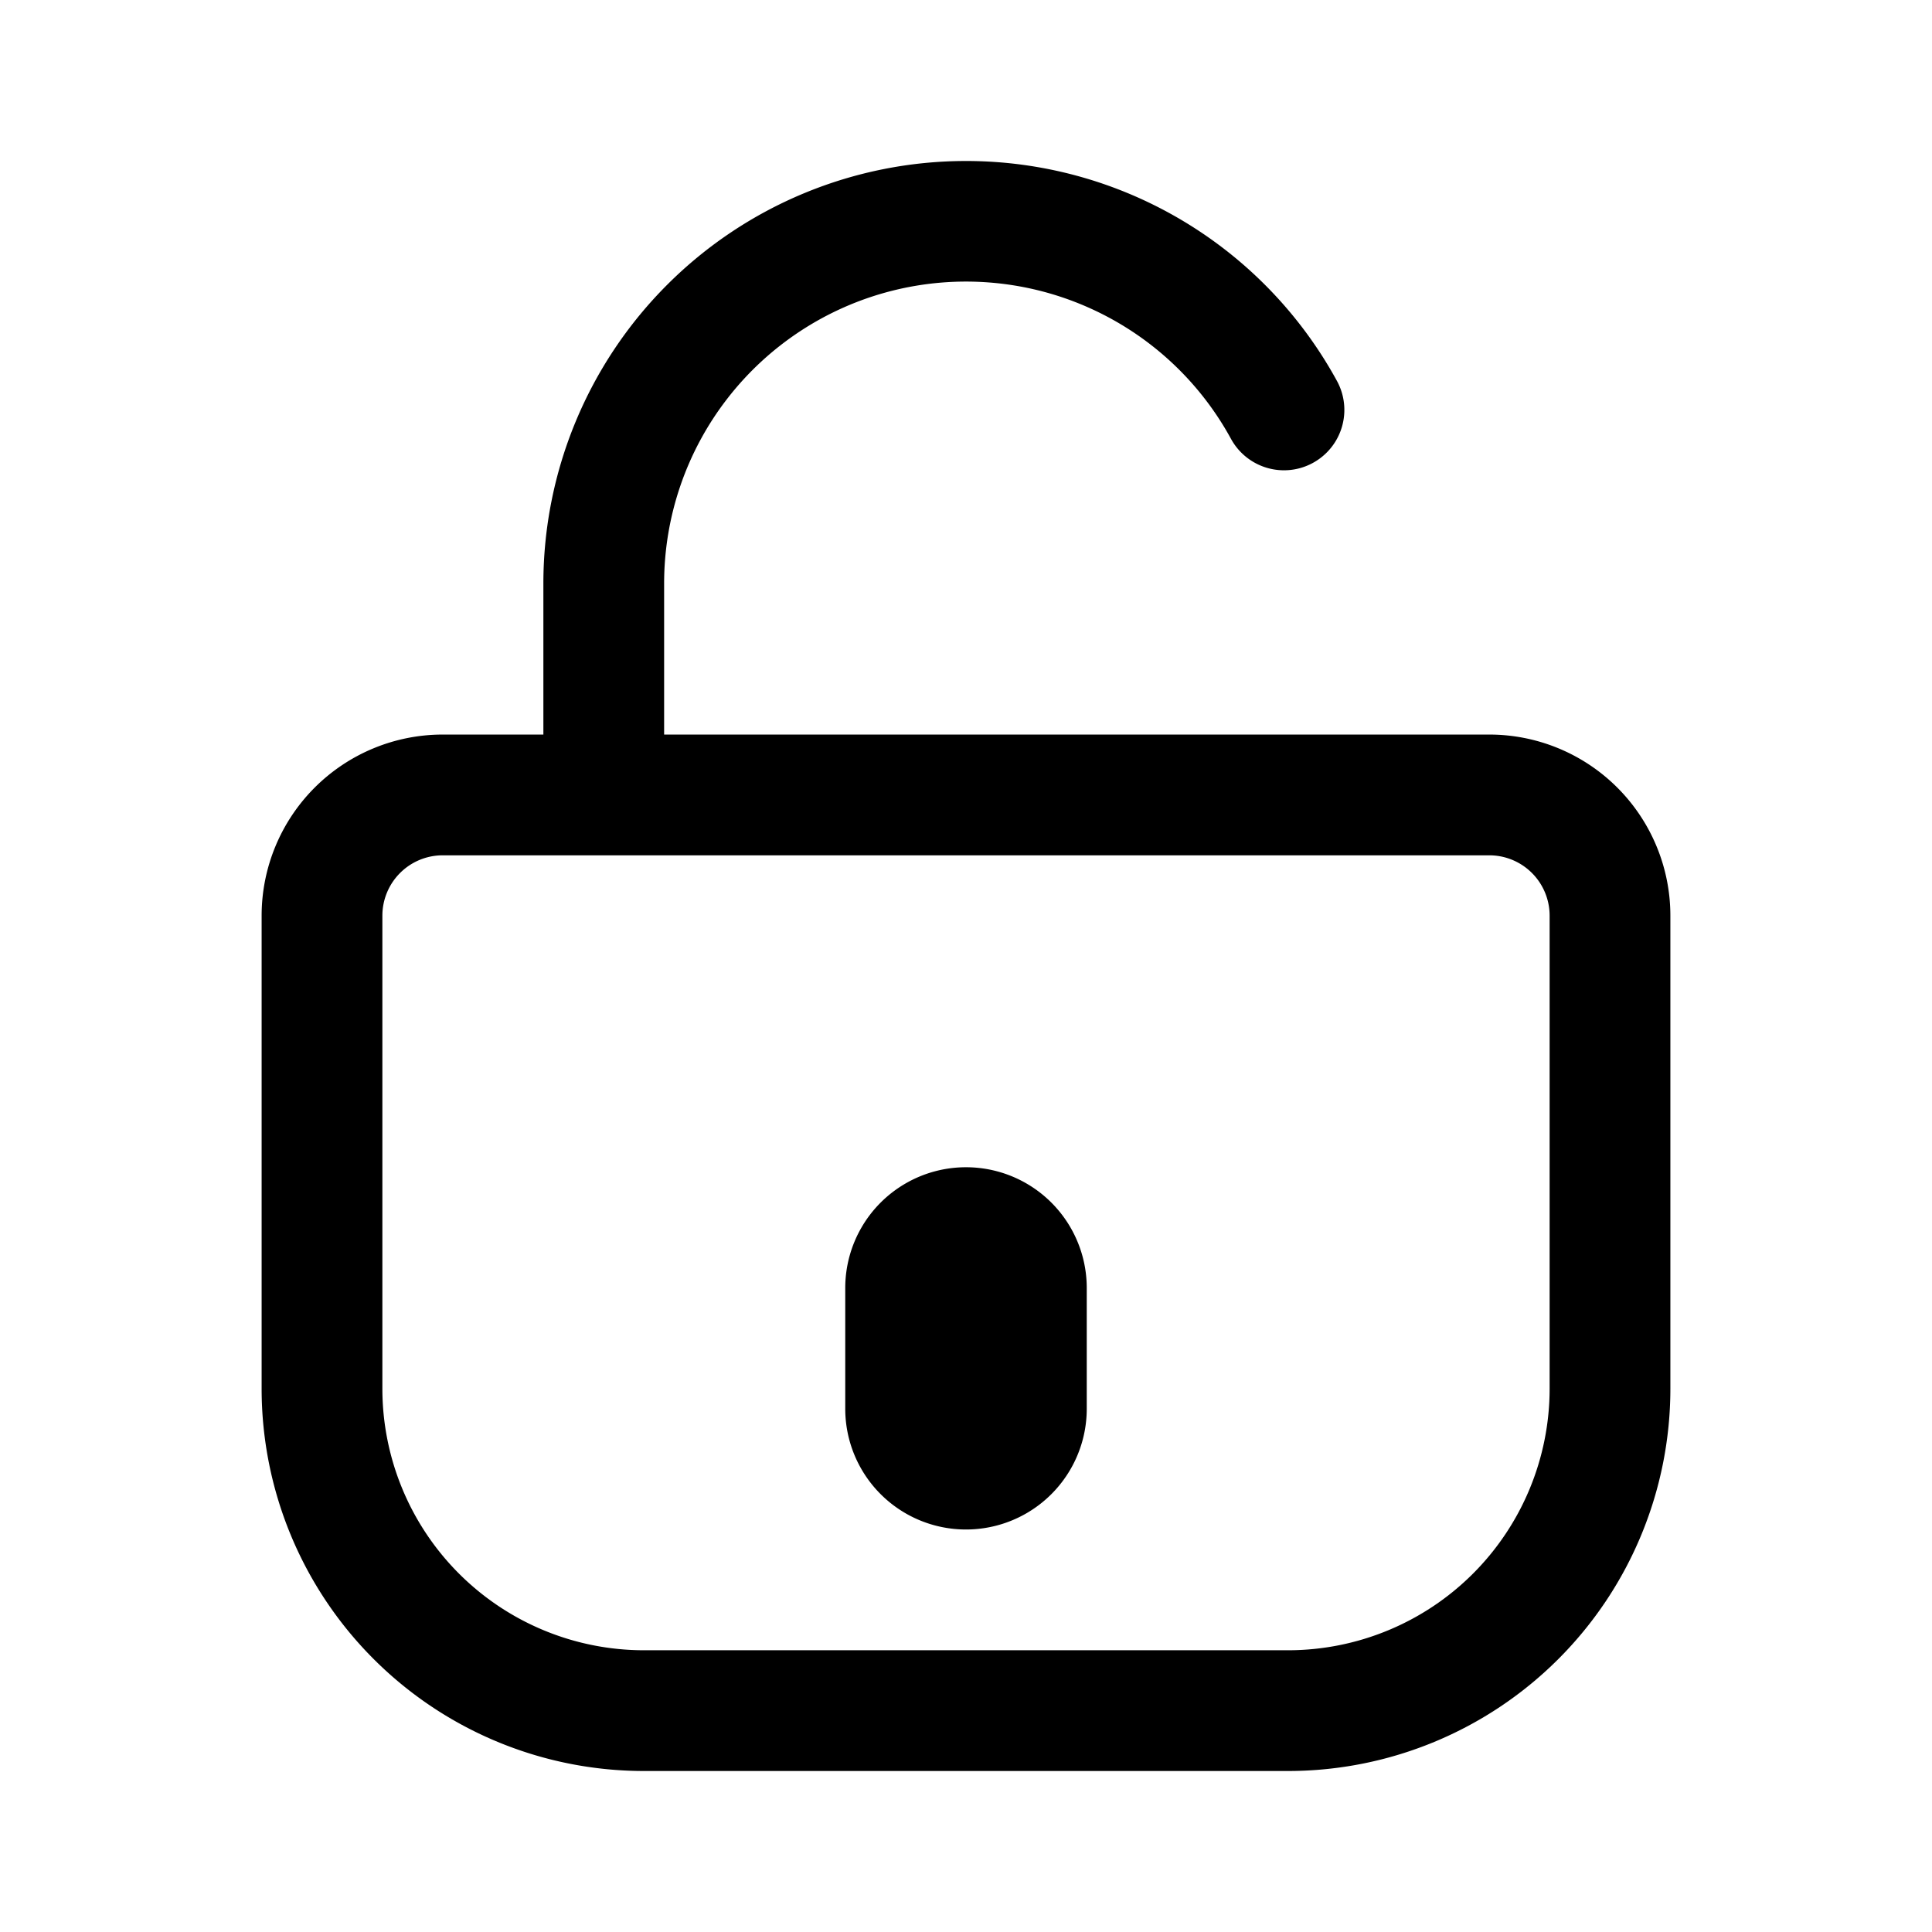 <svg xmlns="http://www.w3.org/2000/svg" xmlns:xlink="http://www.w3.org/1999/xlink" width="24" height="24" viewBox="0 0 24 24"><path fill="currentColor" d="M10.5 16a1.5 1.5 0 0 1 3 0v1.5a1.5 1.5 0 0 1-3 0z"/><path fill="currentColor" fill-rule="evenodd" d="M12 2a5.25 5.25 0 0 0-5.25 5.25v1.875H5.5a2.25 2.25 0 0 0-2.25 2.25v5.875A4.75 4.75 0 0 0 8 22h8a4.75 4.75 0 0 0 4.75-4.75v-5.875a2.25 2.25 0 0 0-2.25-2.25H8.25V7.25a3.75 3.75 0 0 1 7.042-1.798a.75.75 0 0 0 1.316-.72A5.25 5.25 0 0 0 12 2m-4.527 8.625H18.5a.75.75 0 0 1 .75.75v5.875A3.25 3.25 0 0 1 16 20.5H8a3.25 3.25 0 0 1-3.25-3.25v-5.875a.75.75 0 0 1 .75-.75z" clip-rule="evenodd"/></svg>